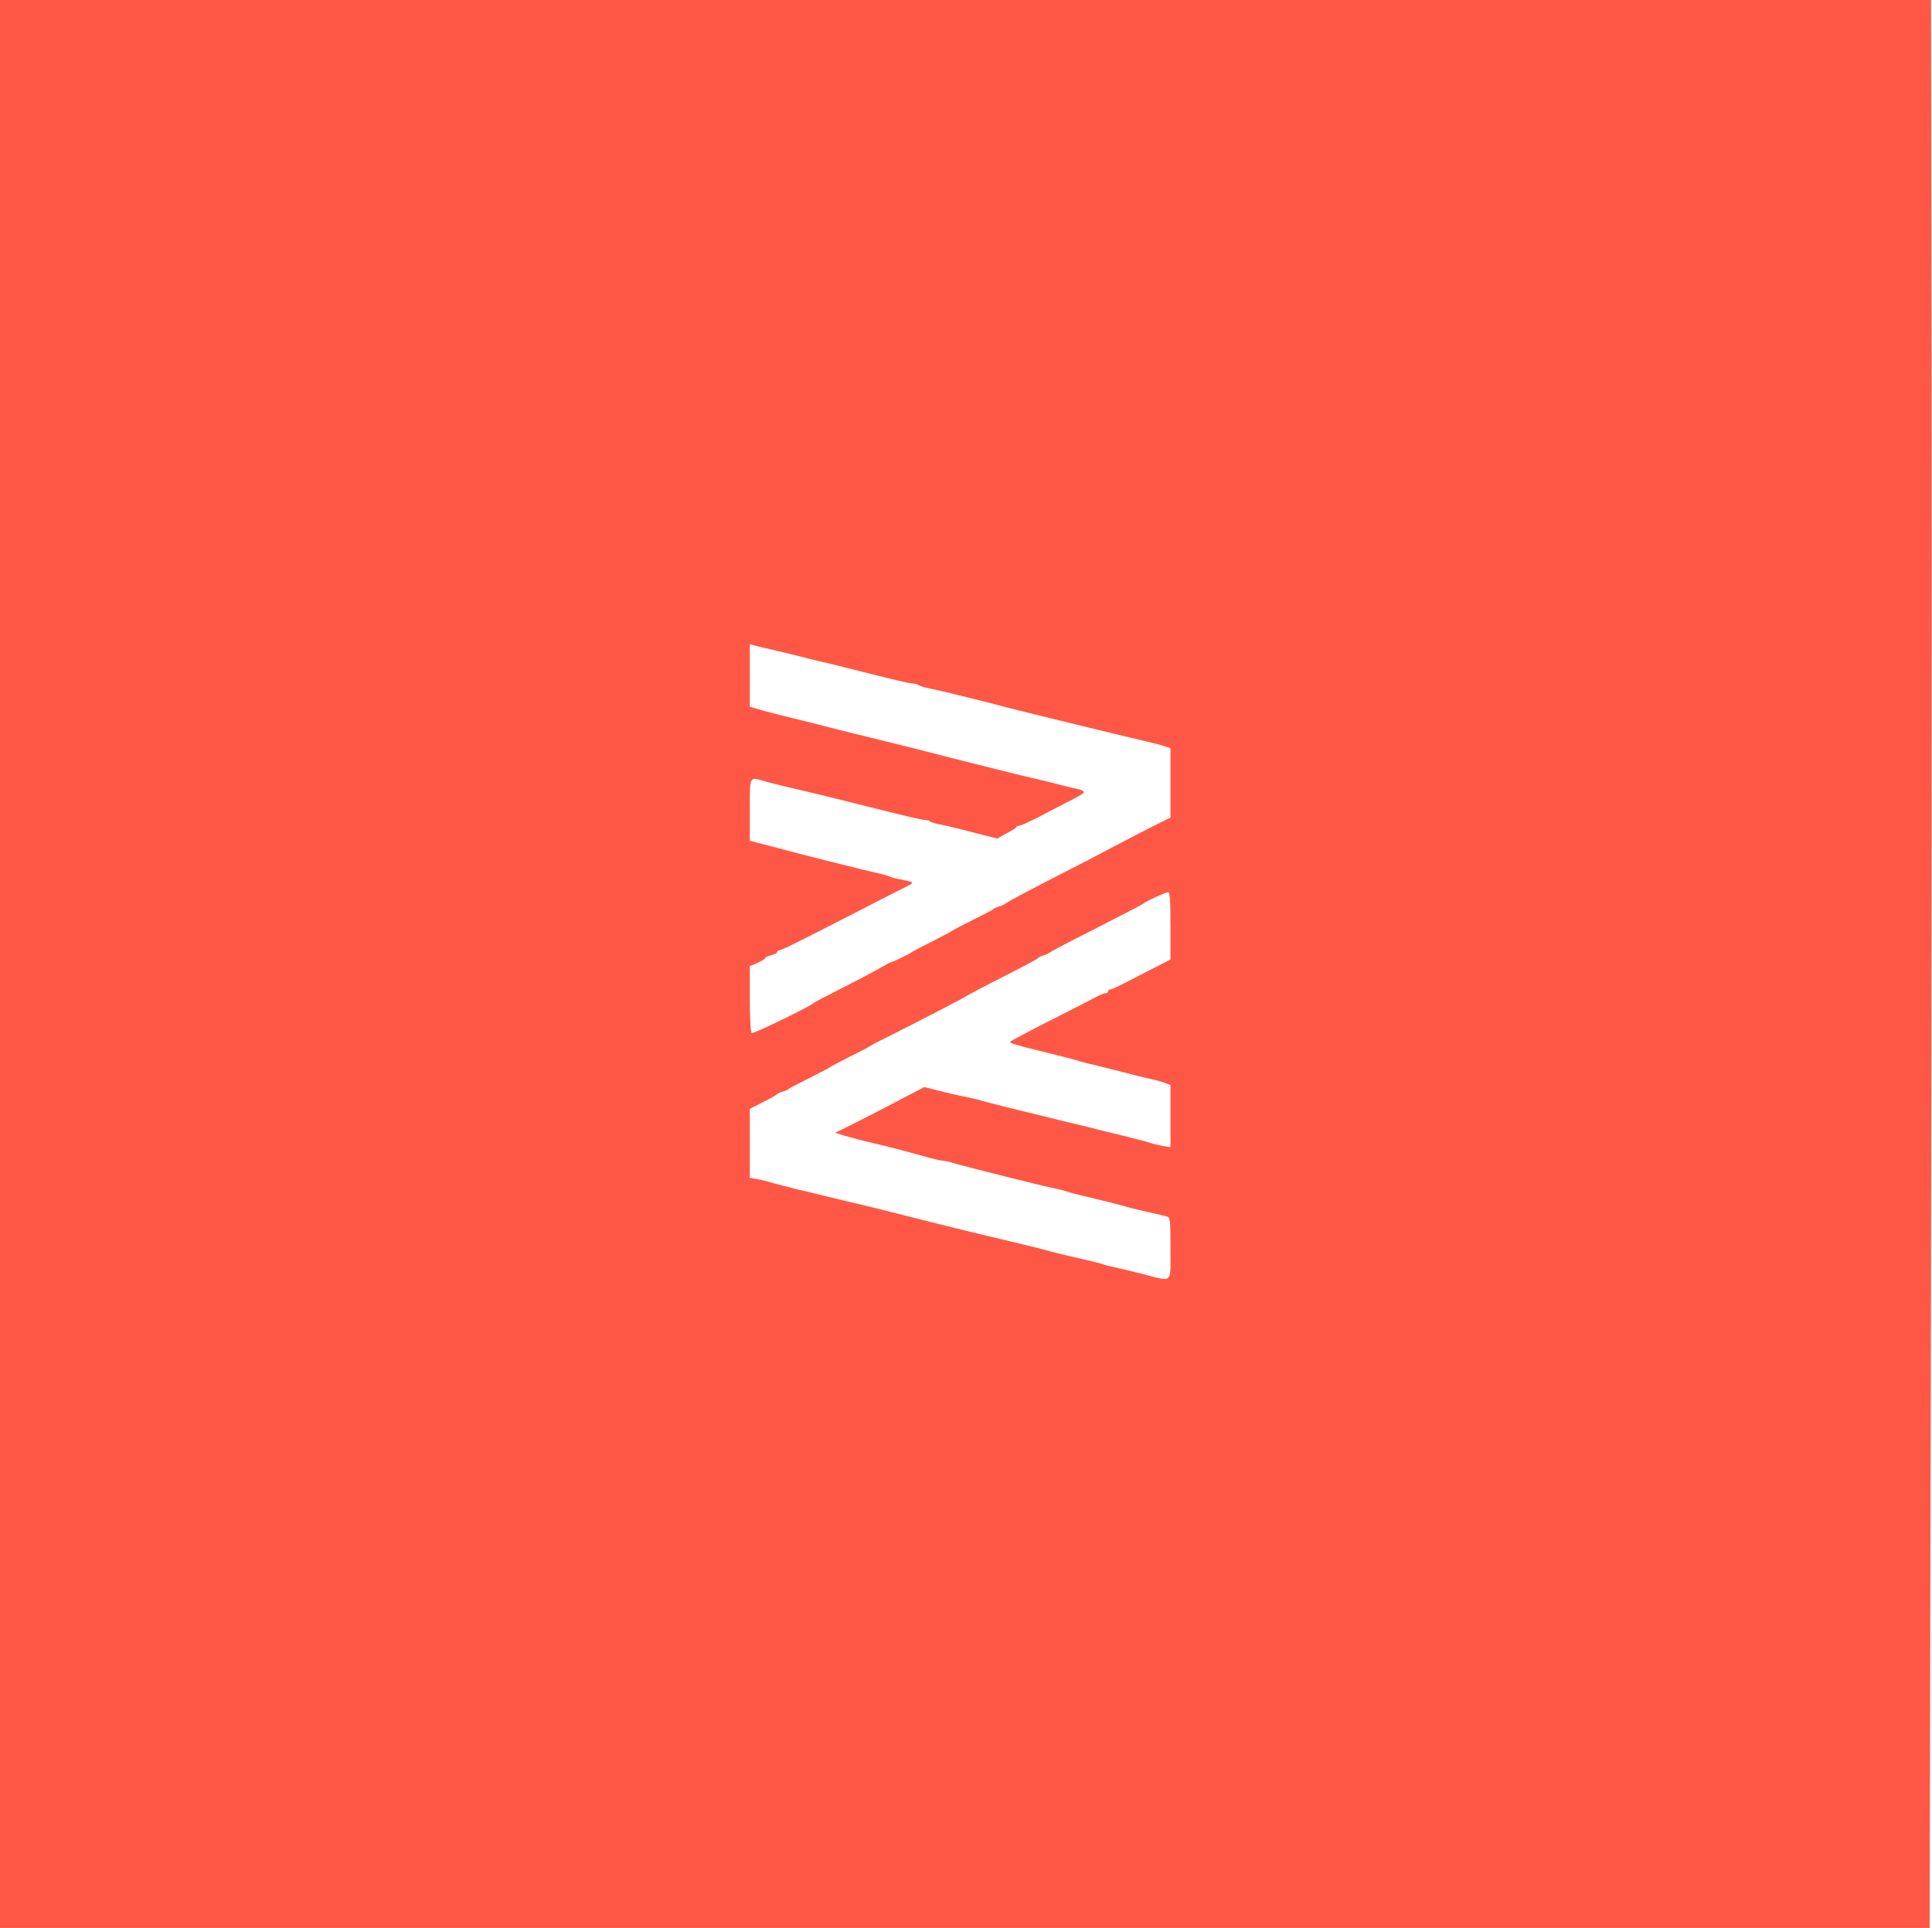 <?xml version="1.0" standalone="no"?>
<!DOCTYPE svg PUBLIC "-//W3C//DTD SVG 20010904//EN"
 "http://www.w3.org/TR/2001/REC-SVG-20010904/DTD/svg10.dtd">
<svg version="1.0" xmlns="http://www.w3.org/2000/svg"
 width="992pt" height="990pt" viewBox="0 0 992 990"
 preserveAspectRatio="xMidYMid meet">
<g transform="translate(0,990) scale(0.1,-0.1)"
fill="#FF5745" stroke="none">
<path d="M0 4950 l0 -4950 4954 0 4954 0 6 2913 c4 1601 5 3829 4 4949 l-3
2038 -4957 0 -4958 0 0 -4950z m3960 1615 c36 -8 92 -22 125 -30 33 -9 87 -22
120 -30 33 -7 150 -36 260 -64 110 -28 209 -51 221 -51 11 0 24 -3 28 -7 4 -5
33 -13 64 -19 55 -11 310 -74 382 -94 43 -12 629 -155 725 -177 39 -9 82 -20
98 -26 l27 -9 0 -178 0 -178 -82 -41 c-46 -23 -141 -72 -213 -110 -71 -38
-179 -94 -240 -125 -165 -84 -299 -155 -311 -165 -6 -5 -21 -12 -35 -16 -13
-4 -26 -10 -29 -14 -3 -3 -50 -28 -105 -55 -55 -27 -102 -52 -105 -55 -3 -3
-50 -28 -105 -56 -55 -27 -102 -52 -105 -55 -6 -7 -95 -50 -103 -50 -3 0 -30
-14 -59 -31 -29 -17 -116 -63 -193 -102 -77 -39 -142 -73 -145 -76 -15 -17
-312 -161 -320 -156 -6 4 -10 76 -10 175 l0 169 40 17 c22 10 40 21 40 25 0 4
14 10 30 14 17 4 30 11 30 16 0 5 4 9 10 9 12 0 83 35 385 190 132 68 255 131
274 140 38 19 35 21 -39 35 -19 3 -44 10 -55 15 -11 5 -40 13 -65 18 -44 9
-404 99 -505 127 -27 7 -71 19 -97 25 l-48 13 0 158 c0 178 -4 170 75 148 22
-7 67 -18 100 -26 194 -45 268 -64 500 -122 110 -28 209 -51 221 -51 11 0 24
-3 28 -7 4 -5 33 -13 64 -19 31 -6 108 -25 169 -41 l113 -29 47 26 c27 14 50
28 51 33 2 4 9 7 16 7 7 0 48 19 92 41 43 23 114 59 156 81 43 21 80 43 83 48
3 5 -7 12 -22 16 -15 3 -46 11 -68 16 -22 6 -65 16 -95 24 -30 7 -82 19 -115
27 -91 22 -465 116 -505 127 -19 5 -80 21 -135 34 -135 33 -382 94 -425 106
-19 5 -75 19 -125 31 -49 12 -120 30 -157 40 l-68 20 0 161 0 160 23 -6 c12
-4 51 -13 87 -21z m2050 -1419 l0 -173 -72 -37 c-40 -20 -107 -55 -148 -76
-41 -22 -81 -40 -87 -40 -7 0 -13 -4 -13 -10 0 -5 -6 -10 -12 -10 -7 0 -26 -7
-43 -16 -16 -9 -122 -63 -234 -120 -113 -57 -209 -108 -213 -112 -8 -8 18 -16
222 -66 58 -14 119 -30 136 -36 16 -5 50 -14 75 -19 24 -6 89 -22 144 -36 55
-15 120 -31 145 -36 25 -5 57 -14 73 -20 l27 -11 0 -160 0 -159 -37 6 c-21 4
-49 10 -63 15 -23 8 -100 28 -250 64 -30 8 -84 21 -120 30 -36 8 -119 29 -185
45 -158 38 -282 69 -325 82 -19 5 -55 14 -80 18 -25 5 -81 18 -125 29 l-79 20
-136 -71 c-74 -39 -177 -92 -229 -118 l-93 -46 53 -16 c30 -9 95 -26 144 -37
96 -23 146 -36 265 -69 41 -12 82 -21 91 -21 9 0 39 -7 65 -15 61 -18 443
-114 504 -126 25 -5 56 -13 70 -18 14 -5 68 -19 120 -31 52 -12 124 -30 160
-40 36 -11 99 -26 140 -35 41 -9 83 -19 93 -22 15 -4 17 -20 17 -164 0 -185
14 -171 -135 -133 -55 14 -120 30 -145 35 -25 5 -56 13 -70 18 -14 5 -70 19
-125 31 -55 12 -120 28 -145 35 -42 12 -98 26 -250 62 -36 8 -92 22 -125 30
-33 8 -85 20 -115 28 -30 7 -129 32 -220 55 -91 23 -190 48 -220 55 -82 19
-188 45 -250 60 -30 8 -86 21 -125 30 -38 10 -90 23 -115 30 -25 8 -62 17 -82
20 l-38 7 0 177 0 177 68 35 c37 18 69 37 72 40 3 4 16 10 30 14 14 4 27 10
30 14 3 3 50 28 105 55 55 28 102 52 105 55 3 3 50 28 105 56 55 27 102 52
105 55 3 3 43 24 90 47 146 73 394 201 405 210 6 4 60 33 120 64 208 106 240
123 245 130 3 3 16 10 30 14 14 4 27 10 30 14 3 3 68 38 145 77 239 122 330
169 335 174 10 10 115 59 128 59 9 1 12 -40 12 -173z"/>
</g>
</svg>
